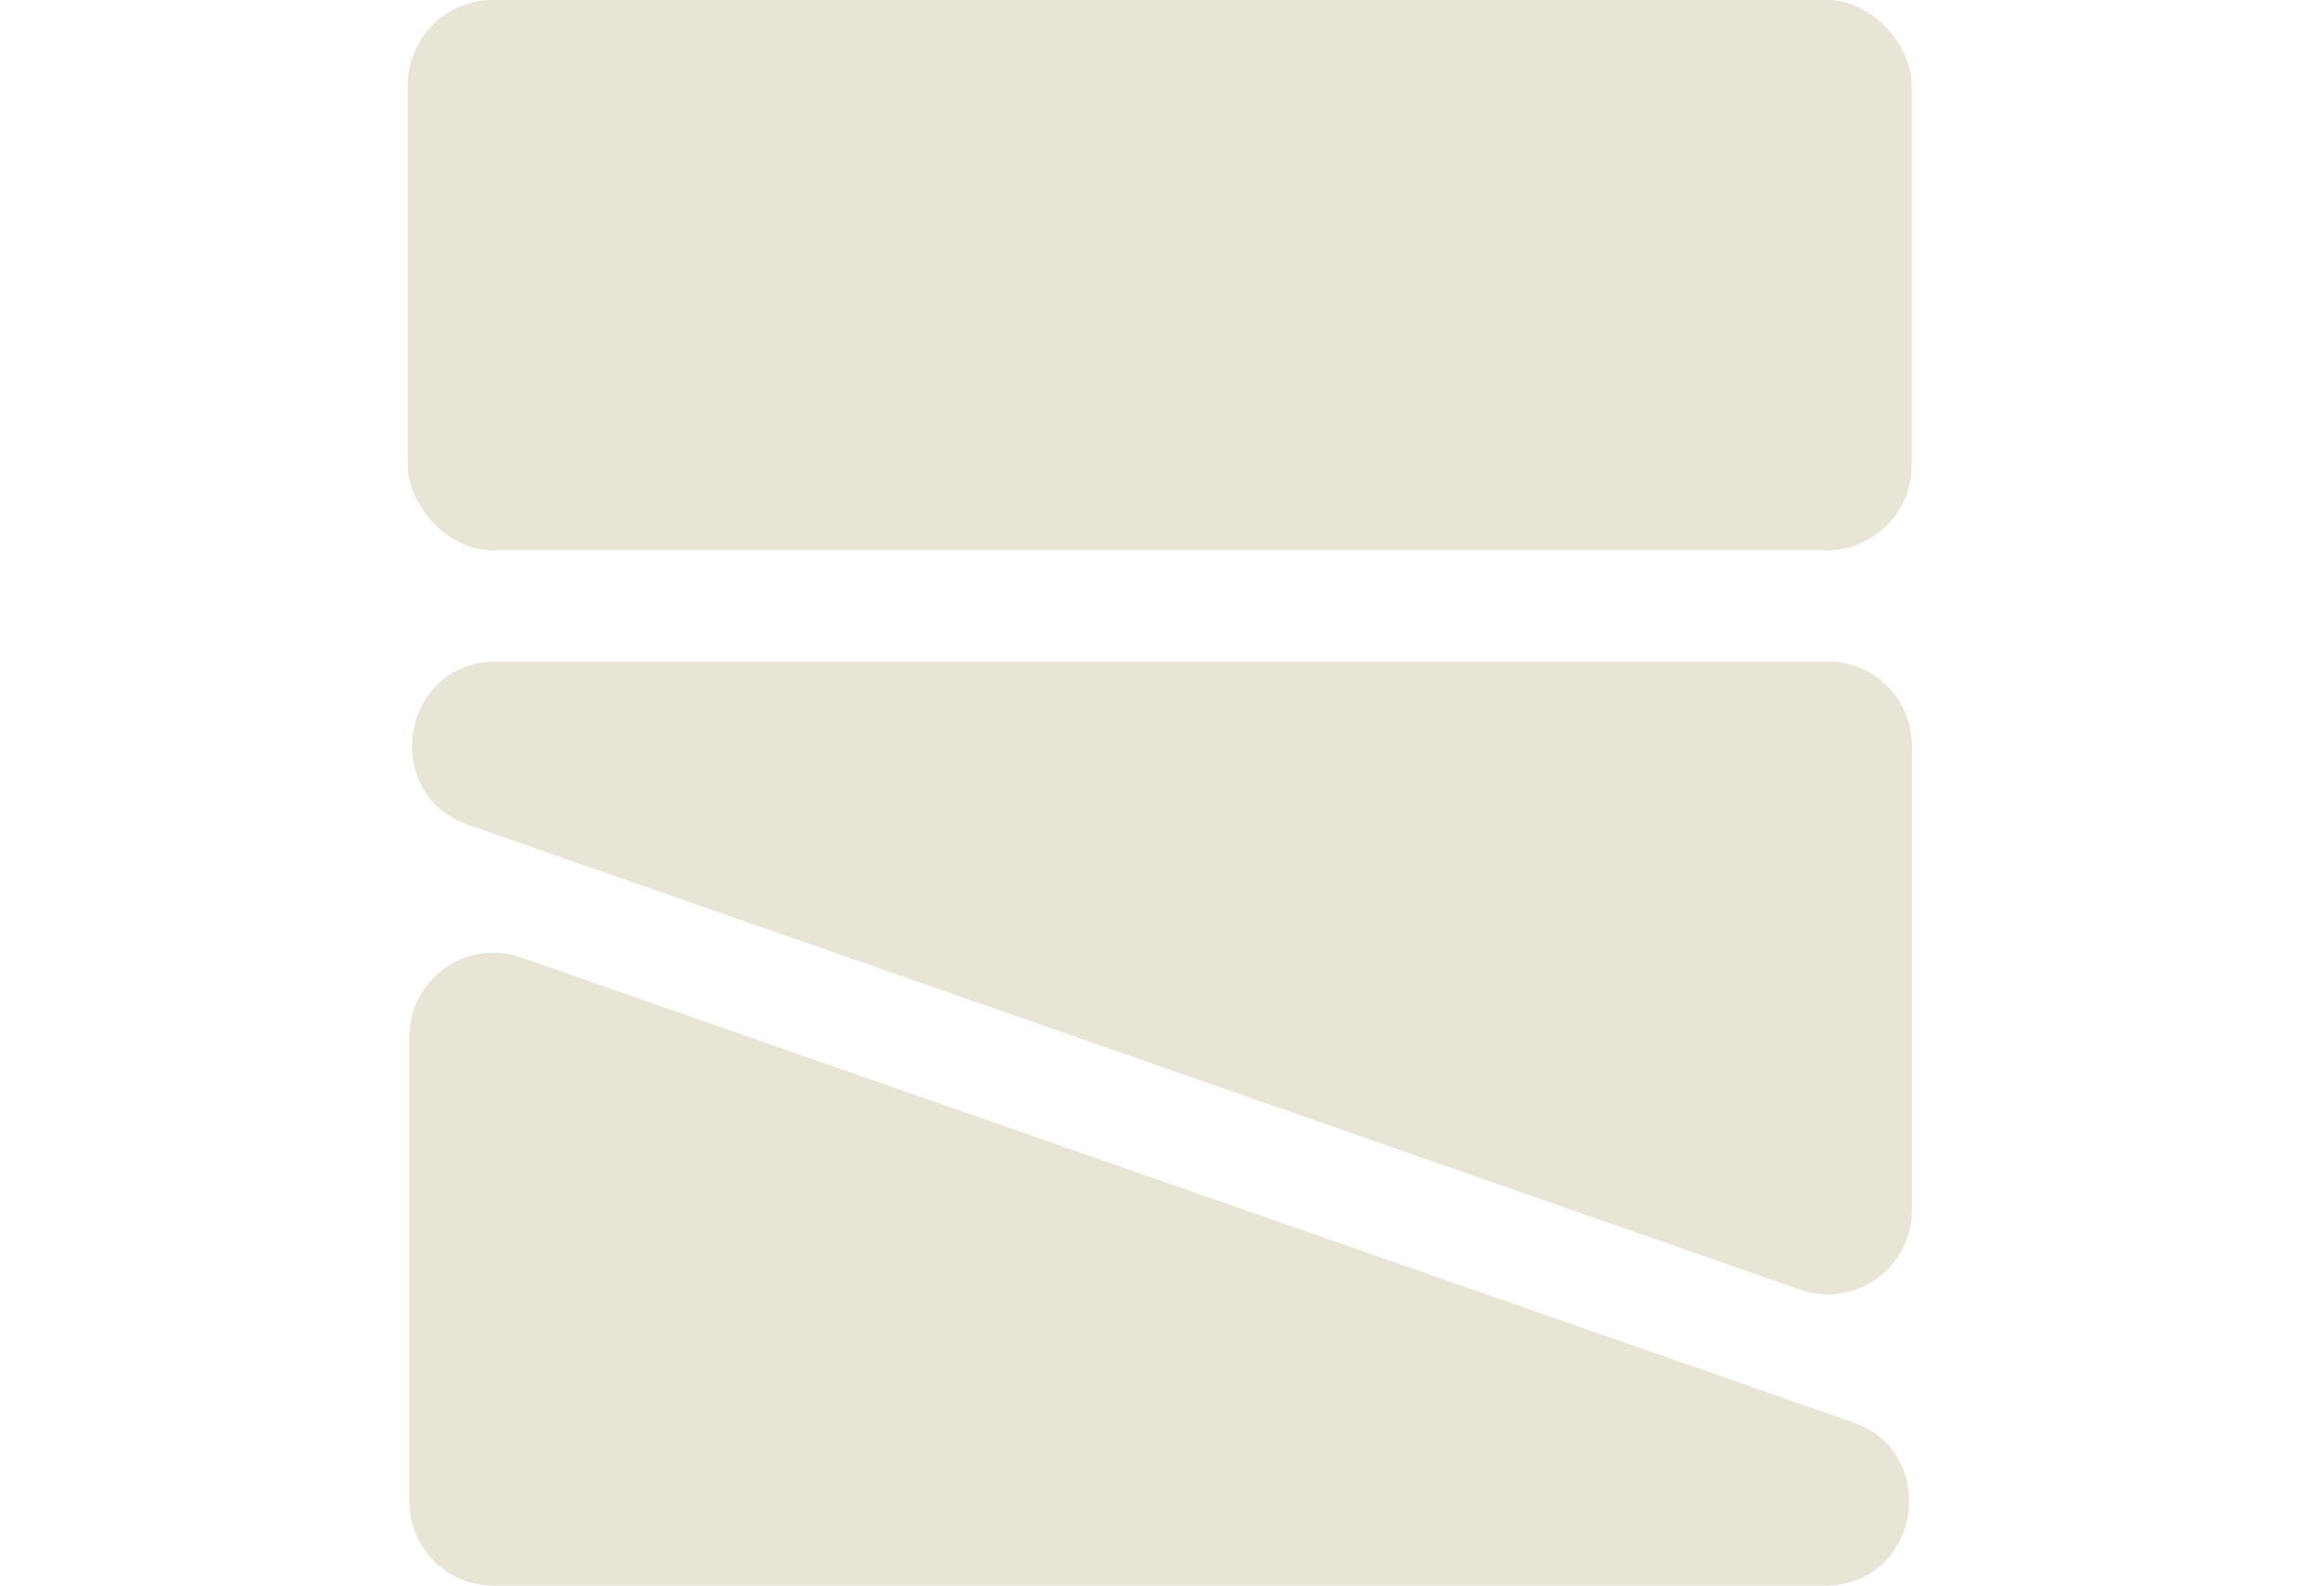 <svg width="513" height="350" viewBox="0 0 513 350" fill="none" xmlns="http://www.w3.org/2000/svg">
<rect x="90" width="332" height="121.471" rx="18.793" fill="#E8E4D6"/>
<path d="M90.349 228.86C90.349 216.079 102.963 207.121 115.031 211.332L408.963 313.907C428.706 320.797 423.757 350 402.846 350H108.914C98.661 350 90.349 341.688 90.349 331.435V228.86Z" fill="#E8E4D6"/>
<path d="M422.04 267.139C422.04 279.921 409.426 288.879 397.359 284.668L103.426 182.093C83.683 175.203 88.632 146 109.543 146L403.475 146C413.729 146 422.04 154.312 422.04 164.565V267.139Z" fill="#E8E4D6"/>
</svg>
